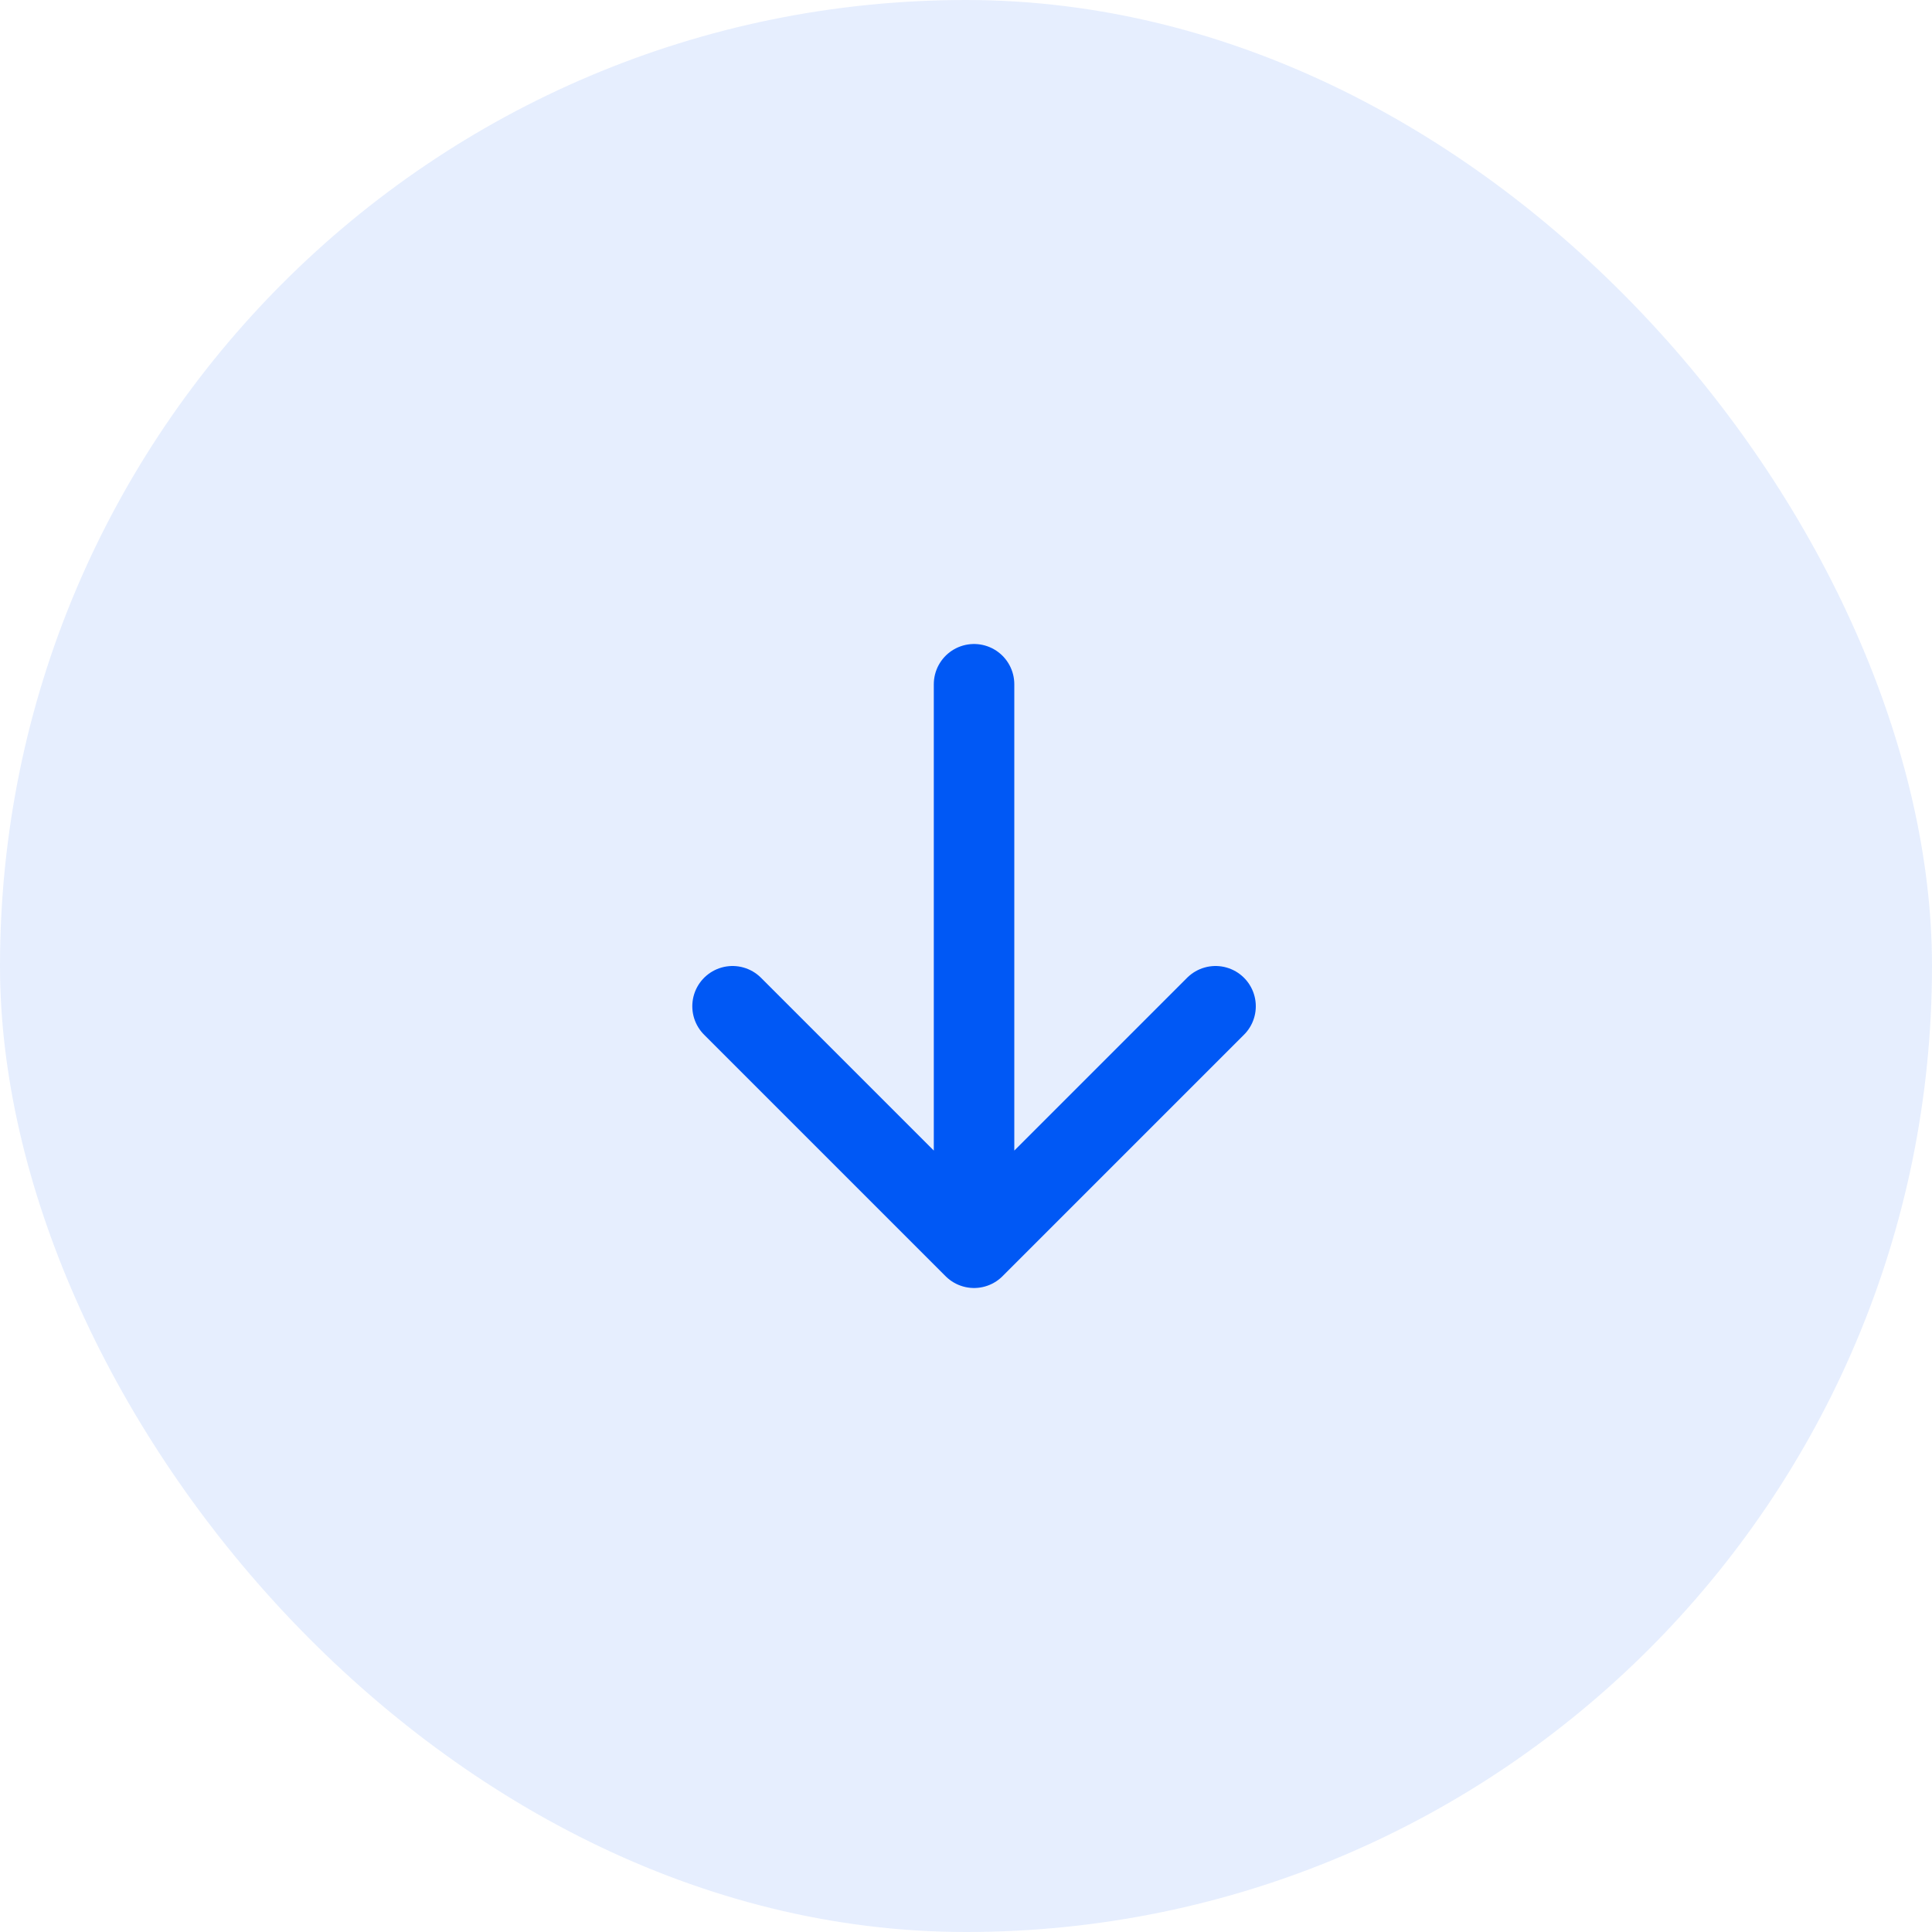 <svg width="48" height="48" viewBox="0 0 48 48" fill="none" xmlns="http://www.w3.org/2000/svg">
<g clip-path="url(#clip0_1142_38050)">
<rect width="48" height="48" rx="24" fill="#0058F5" fill-opacity="0.1"/>
<path d="M24.2 17V31M24.2 31L30.2 25M24.2 31L18.2 25" stroke="#0058F5" stroke-width="2" stroke-linecap="round" stroke-linejoin="round"/>
</g>
<defs>
<clipPath id="clip0_1142_38050">
<rect width="48" height="48" fill="white"/>
</clipPath>
</defs>
</svg>
